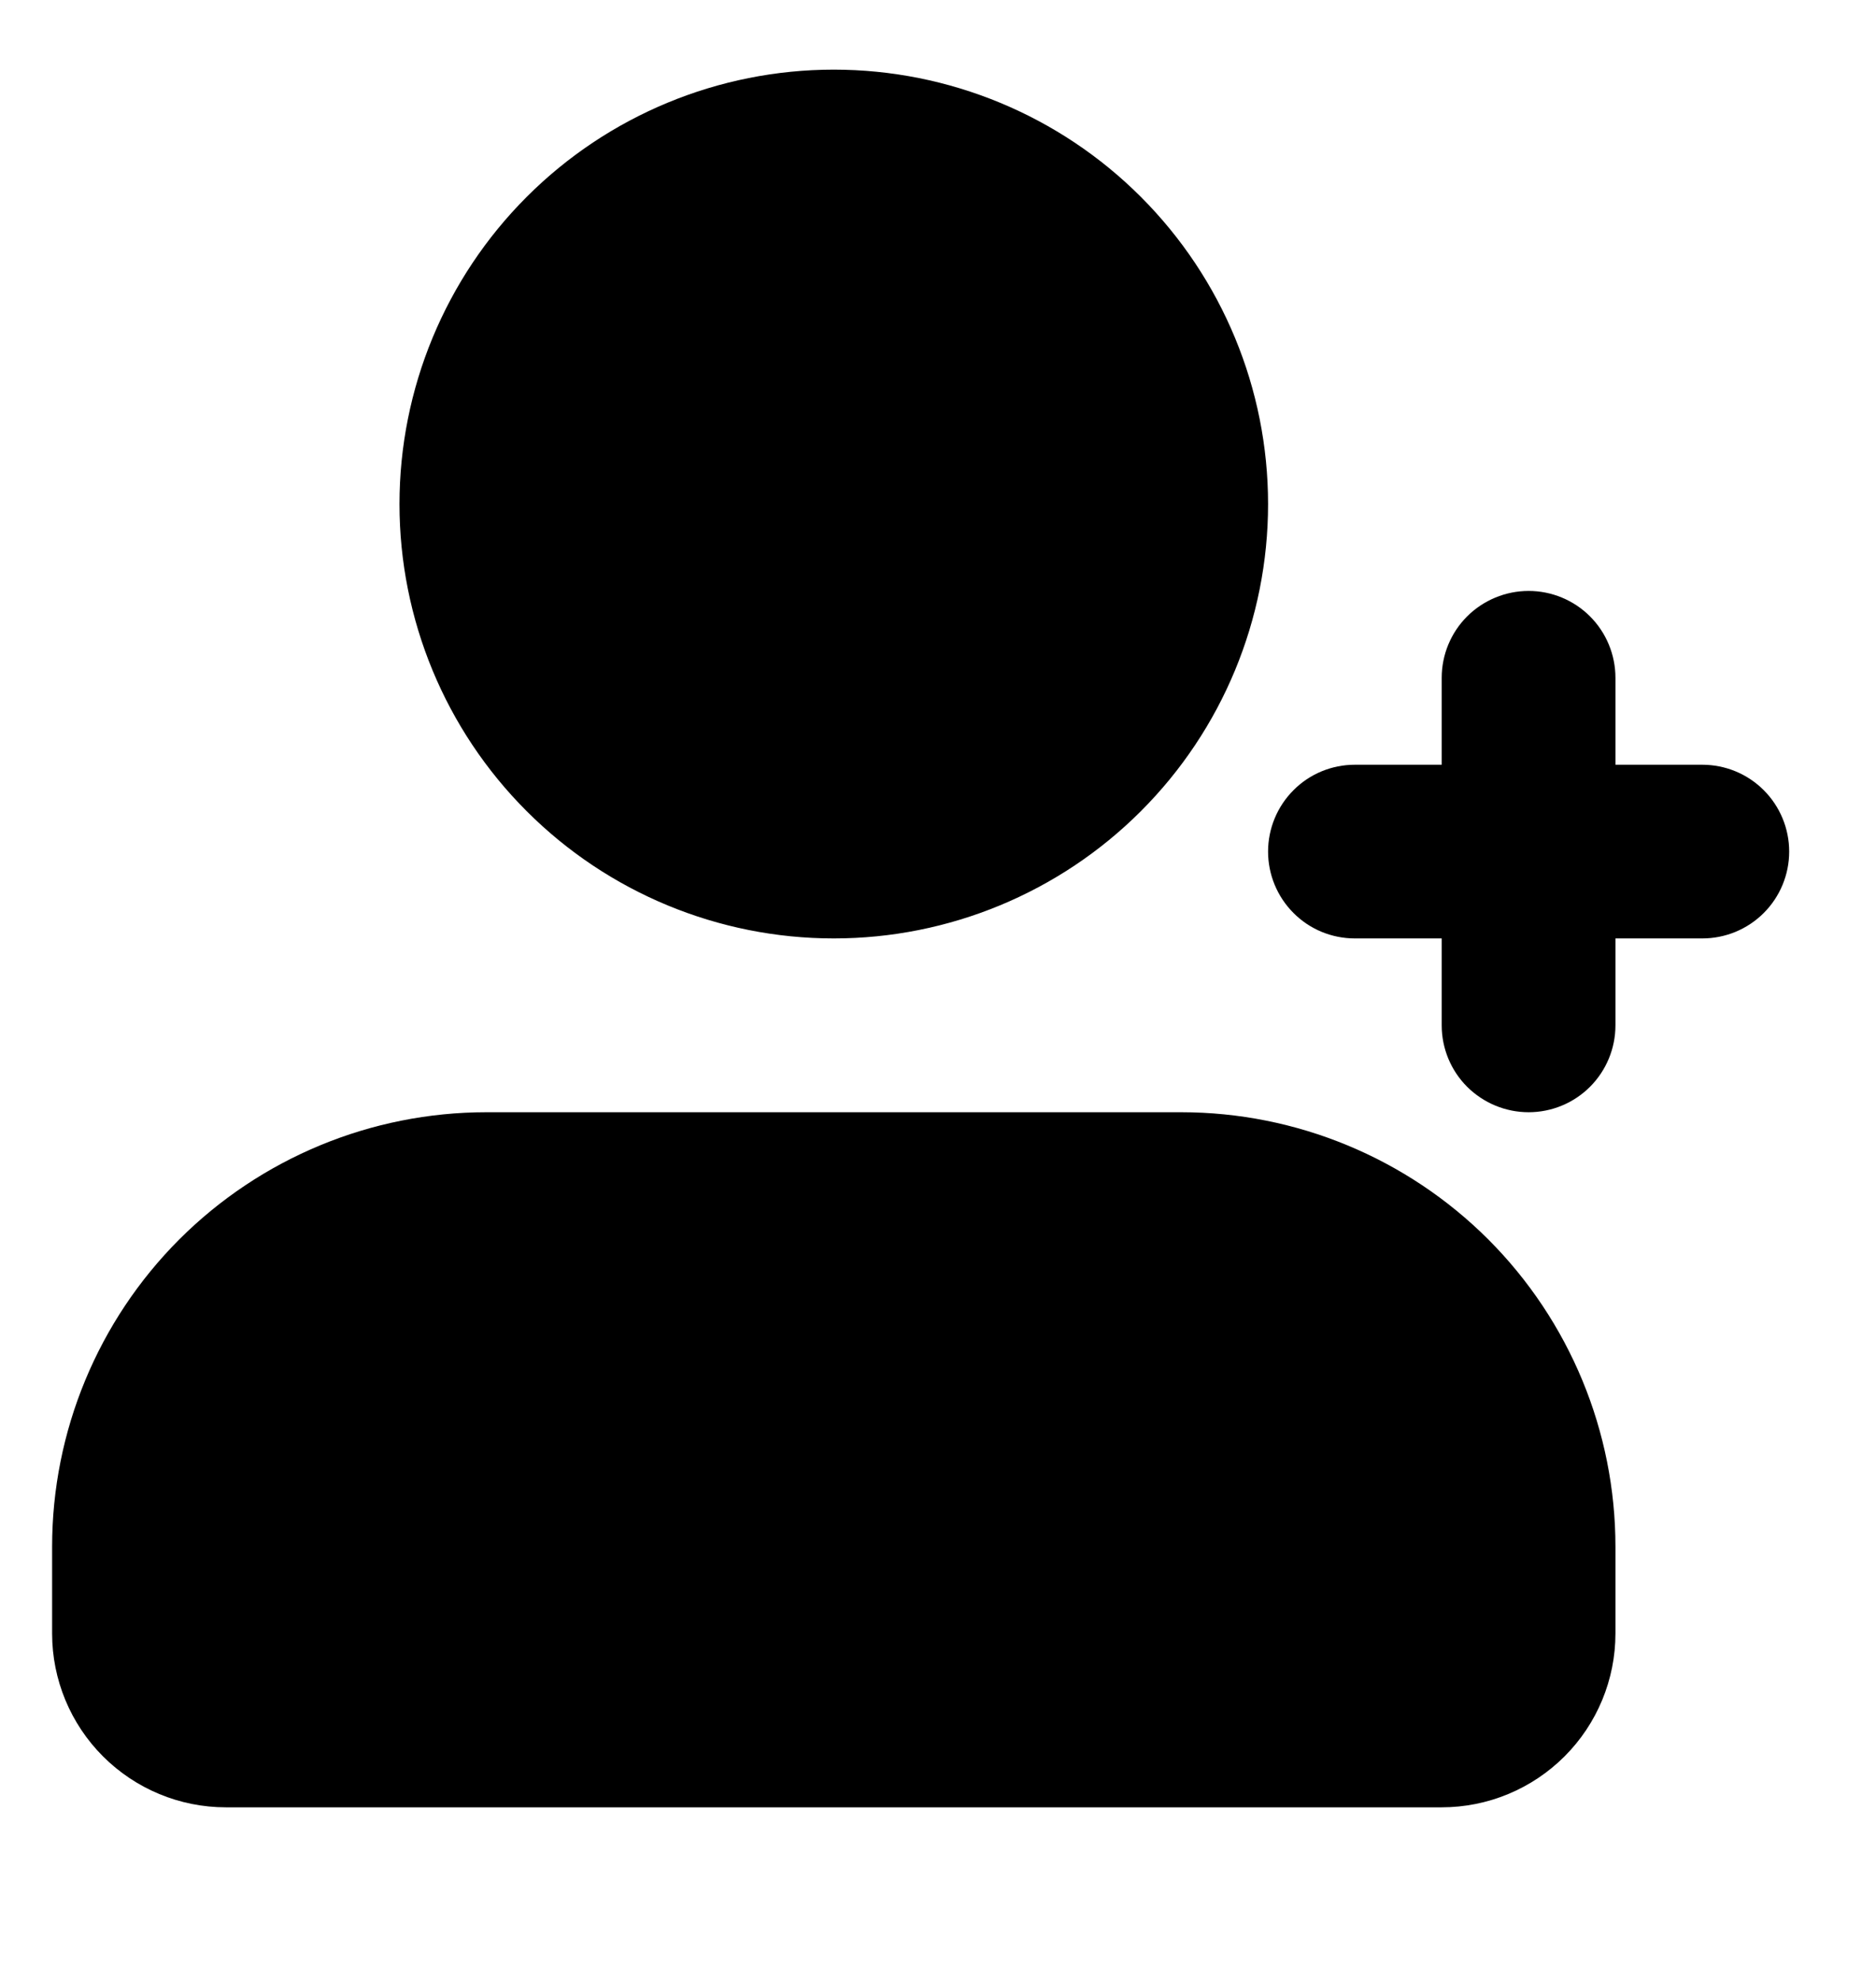 <svg width="18" height="19" viewBox="0 0 18 19" fill="none" xmlns="http://www.w3.org/2000/svg">
<path d="M11.333 10.668C12.438 10.668 13.498 11.107 14.28 11.888C15.061 12.67 15.5 13.73 15.5 14.835V15.668C15.5 16.11 15.324 16.534 15.012 16.846C14.699 17.159 14.275 17.335 13.833 17.335H2.167C1.725 17.335 1.301 17.159 0.988 16.846C0.676 16.534 0.5 16.11 0.5 15.668V14.835C0.5 13.73 0.939 12.67 1.72 11.888C2.502 11.107 3.562 10.668 4.667 10.668H11.333ZM14.667 5.668C14.888 5.668 15.1 5.756 15.256 5.912C15.412 6.068 15.5 6.28 15.5 6.501V7.335H16.333C16.554 7.335 16.766 7.422 16.923 7.579C17.079 7.735 17.167 7.947 17.167 8.168C17.167 8.389 17.079 8.601 16.923 8.757C16.766 8.914 16.554 9.001 16.333 9.001H15.5V9.835C15.5 10.056 15.412 10.268 15.256 10.424C15.1 10.58 14.888 10.668 14.667 10.668C14.446 10.668 14.234 10.58 14.077 10.424C13.921 10.268 13.833 10.056 13.833 9.835V9.001H13C12.779 9.001 12.567 8.914 12.411 8.757C12.255 8.601 12.167 8.389 12.167 8.168C12.167 7.947 12.255 7.735 12.411 7.579C12.567 7.422 12.779 7.335 13 7.335H13.833V6.501C13.833 6.28 13.921 6.068 14.077 5.912C14.234 5.756 14.446 5.668 14.667 5.668ZM8 0.668C9.105 0.668 10.165 1.107 10.946 1.888C11.728 2.67 12.167 3.73 12.167 4.835C12.167 5.94 11.728 7 10.946 7.781C10.165 8.562 9.105 9.001 8 9.001C6.895 9.001 5.835 8.562 5.054 7.781C4.272 7 3.833 5.94 3.833 4.835C3.833 3.73 4.272 2.67 5.054 1.888C5.835 1.107 6.895 0.668 8 0.668Z" fill="currentColor"/>
</svg>
